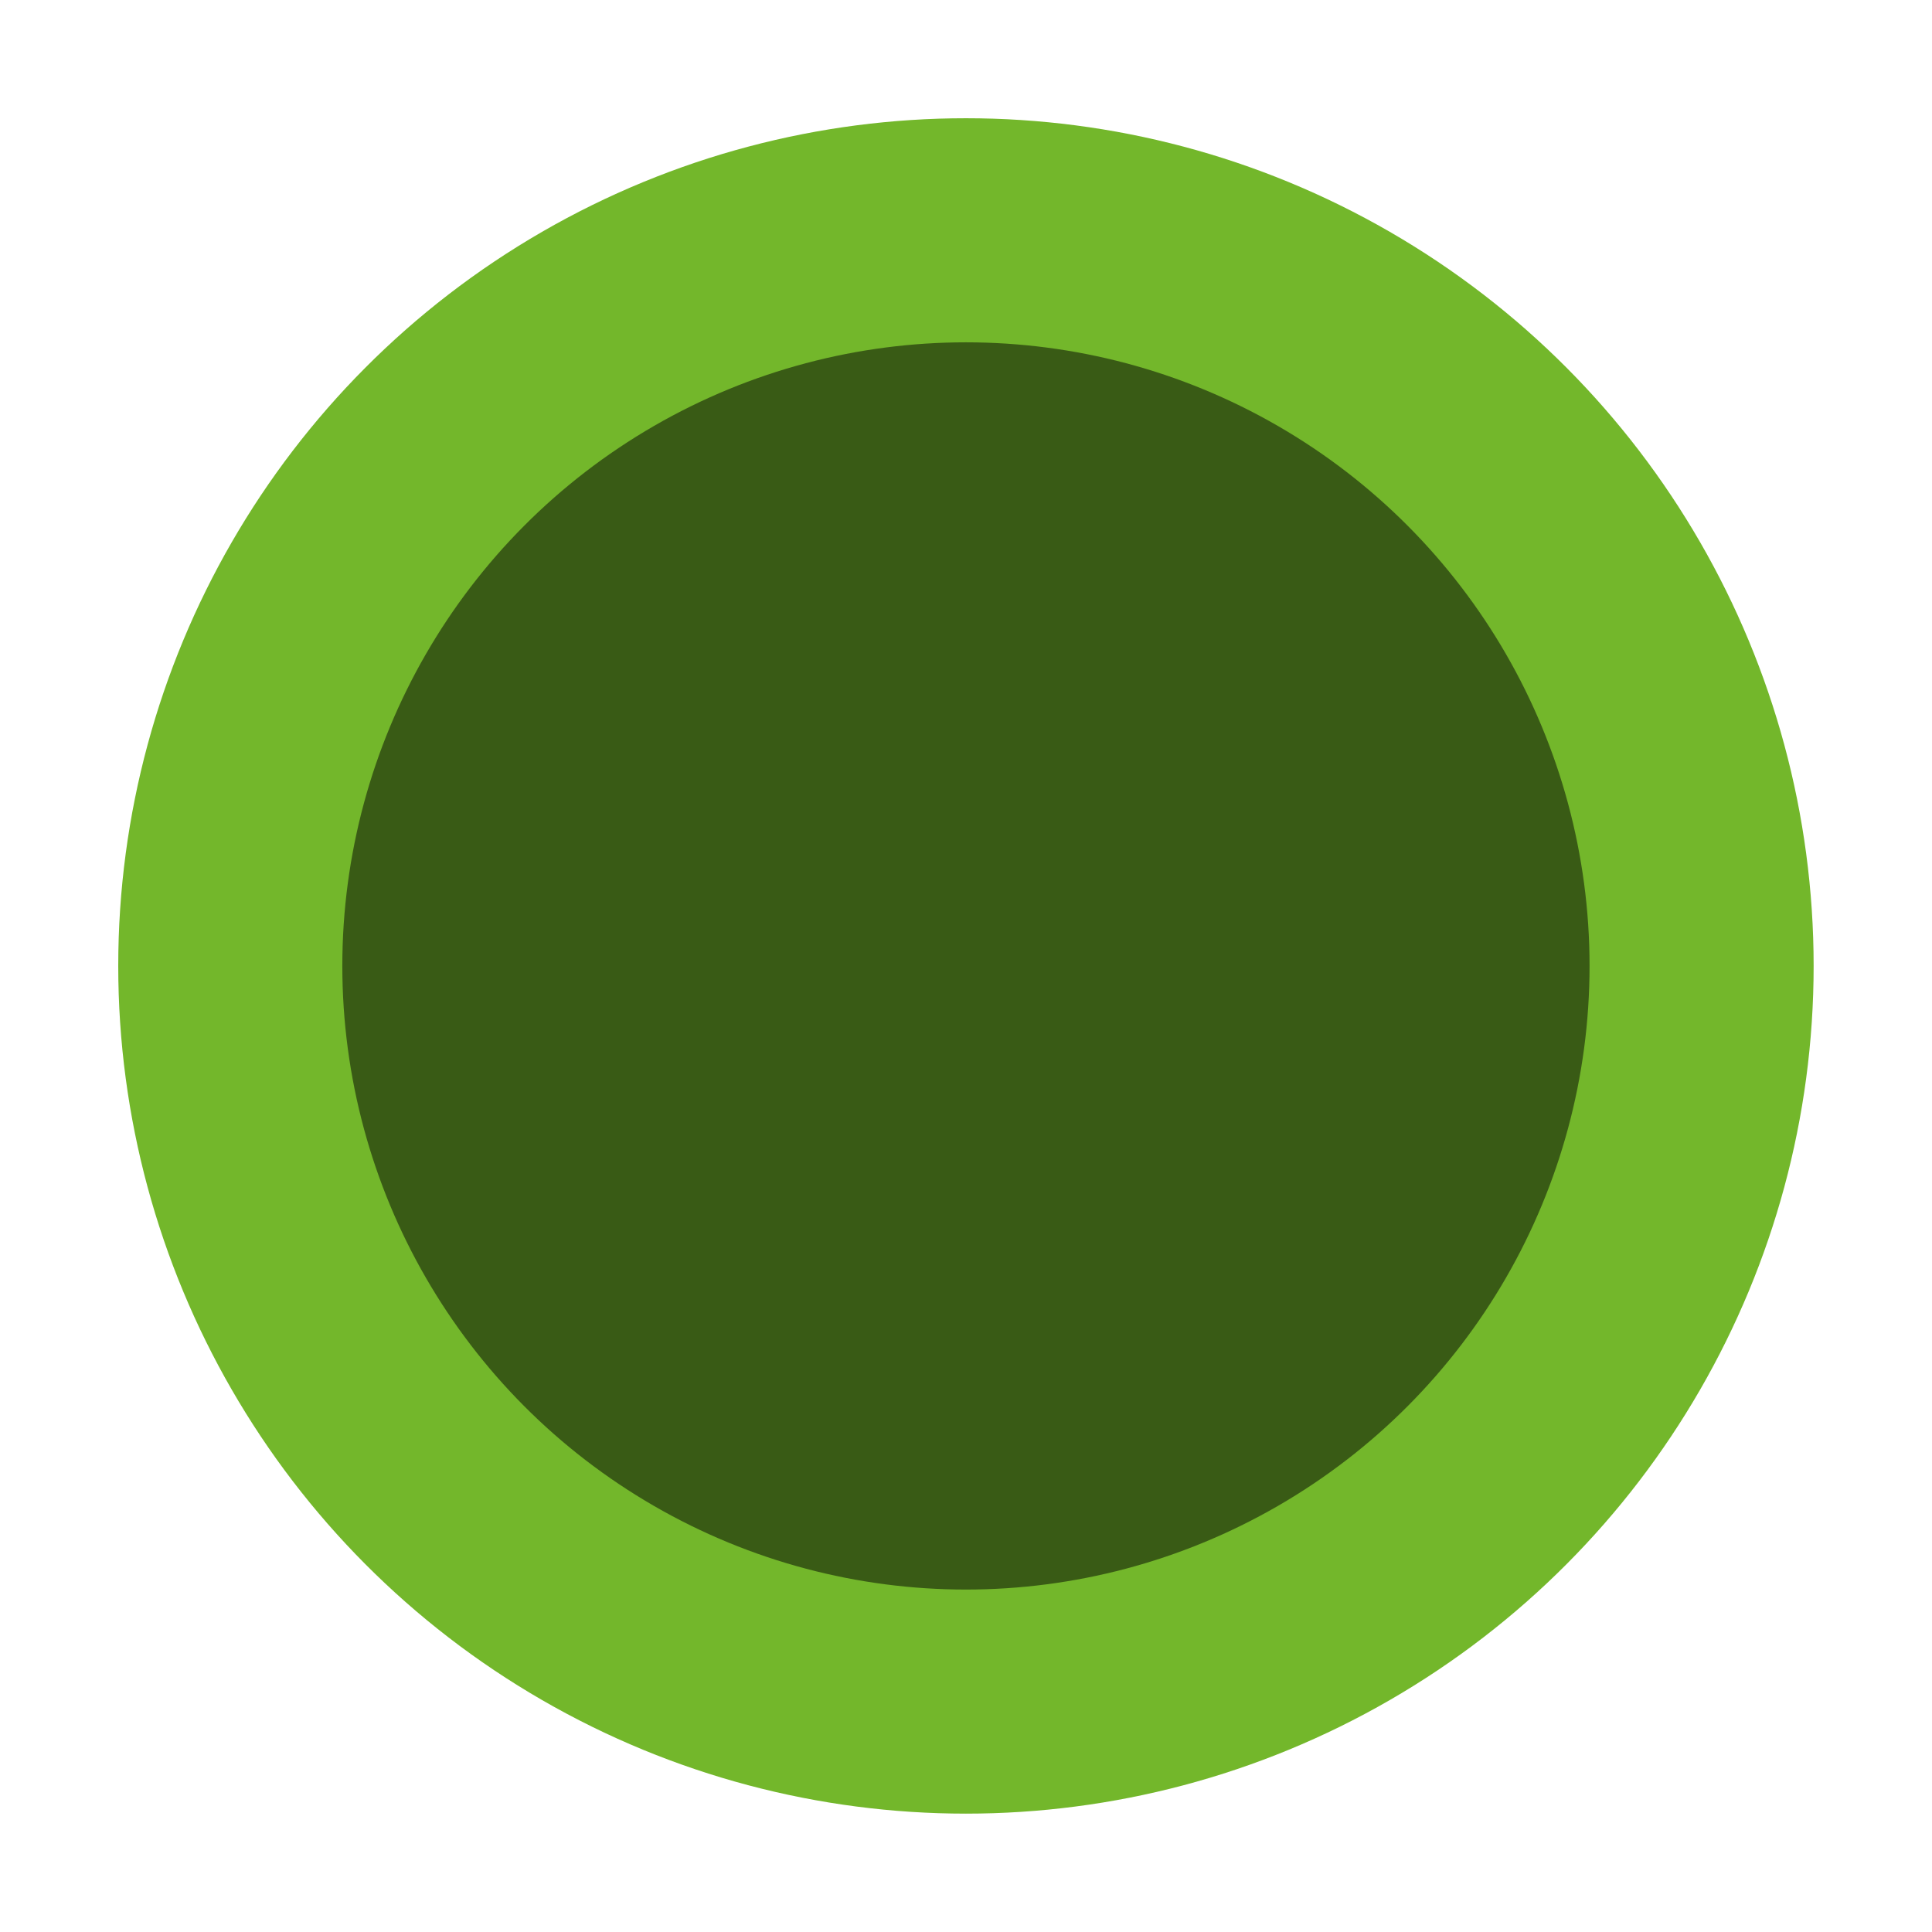<svg xmlns="http://www.w3.org/2000/svg" xmlns:xlink="http://www.w3.org/1999/xlink" viewBox="0 0 163.39 163.39"><defs><style>.cls-1{fill:none;}.cls-2{clip-path:url(#clip-path);}.cls-3{fill:#73b72b;}.cls-4{clip-path:url(#clip-path-2);}.cls-5{fill:#010101;opacity:0.5;}</style><clipPath id="clip-path"><circle class="cls-1" cx="81.69" cy="81.69" r="71.69"/></clipPath><clipPath id="clip-path-2"><circle class="cls-1" cx="81.69" cy="81.69" r="52.74"/></clipPath></defs><title>coin</title><g id="Слой_2" data-name="Слой 2"><g id="Layer_1" data-name="Layer 1"><g class="cls-2"><rect class="cls-3" width="163.39" height="163.39"/></g><g class="cls-4"><rect class="cls-5" x="18.95" y="18.95" width="125.48" height="125.48"/></g></g></g></svg>